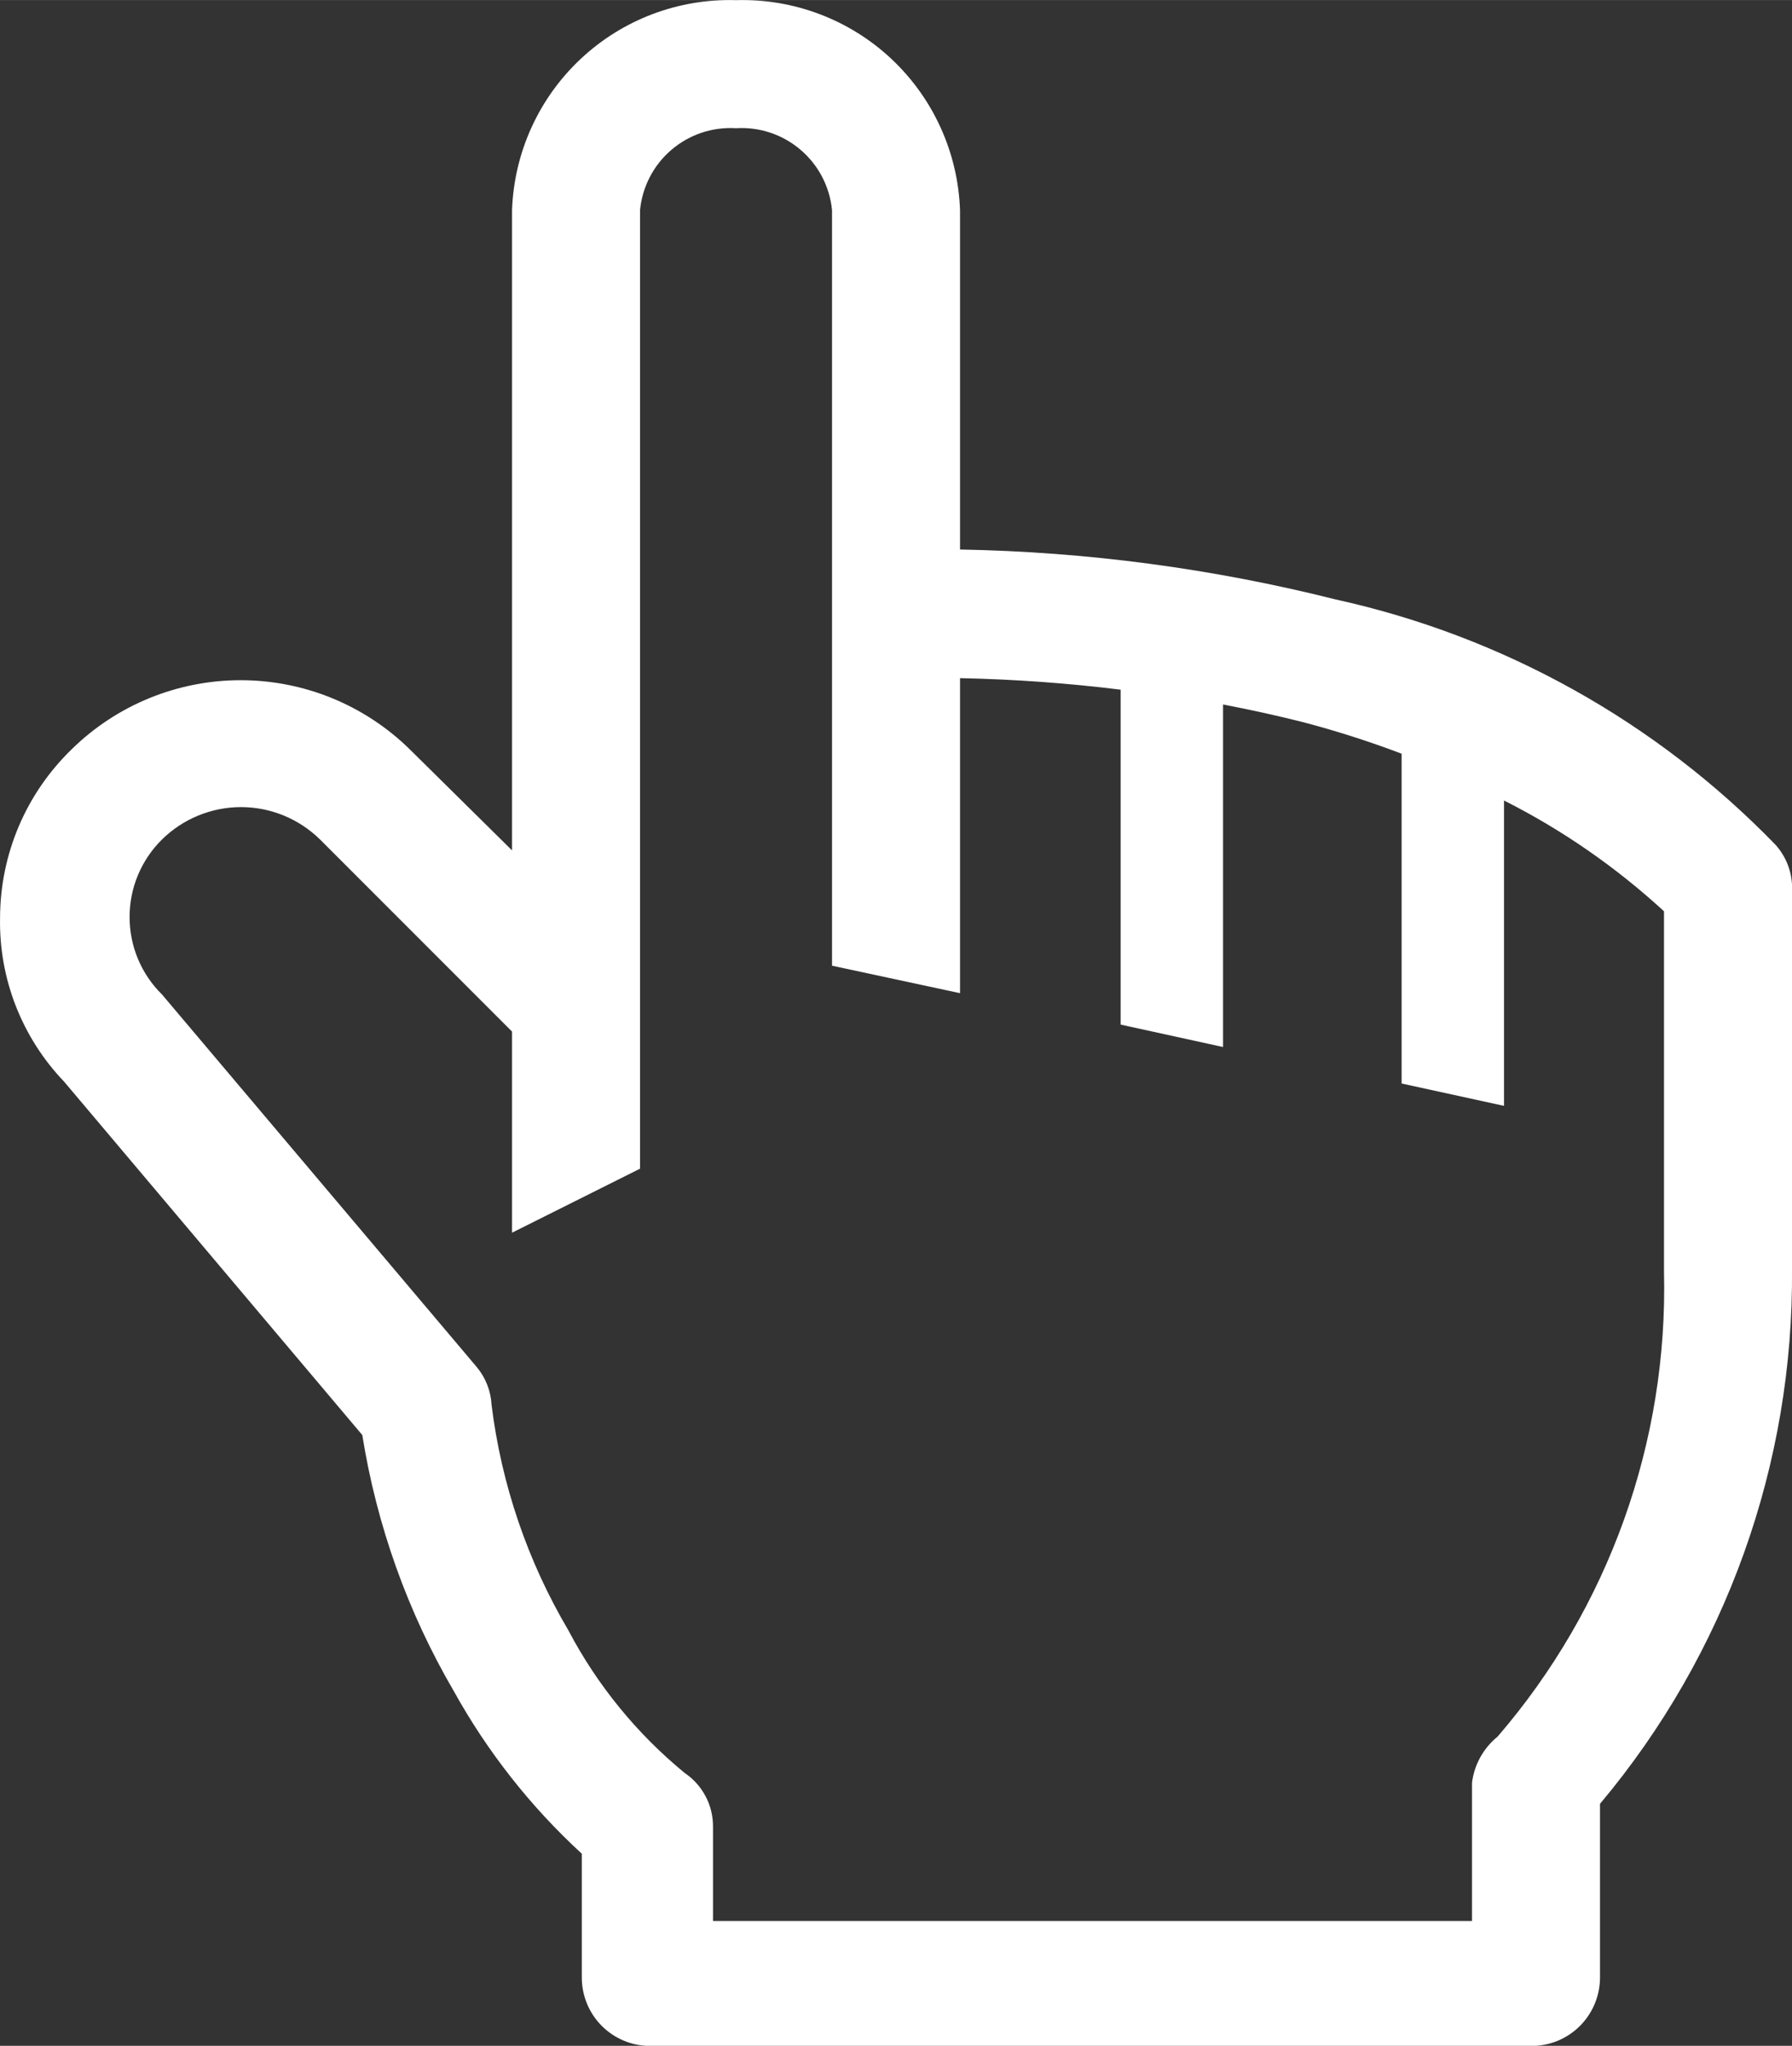 <svg width="28.001" height="31.952" viewBox="0 0 28.001 31.951" fill="none" xmlns="http://www.w3.org/2000/svg" xmlns:xlink="http://www.w3.org/1999/xlink">
	<rect x="0" y="0" width="28.001" height="31.951" fill="#333333" stroke="none"/>
	<defs/>
	<path id="Vector" d="M27.741 13.191C25.876 11.269 23.487 9.937 20.871 9.362C18.95 8.879 16.981 8.617 15.001 8.582L15.001 3.282C14.969 2.383 14.584 1.534 13.928 0.919C13.272 0.304 12.399 -0.025 11.501 0.002C10.602 -0.025 9.73 0.304 9.074 0.919C8.418 1.534 8.032 2.383 8.001 3.282L8.001 13.281L6.401 11.701C5.696 11.01 4.748 10.623 3.761 10.623C2.773 10.623 1.825 11.01 1.121 11.701C0.768 12.043 0.486 12.451 0.294 12.903C0.102 13.355 0.002 13.841 0.001 14.332C-0.018 15.284 0.342 16.204 1.001 16.892L5.661 22.412C5.886 23.822 6.37 25.178 7.091 26.412C7.617 27.36 8.292 28.218 9.091 28.951L9.091 30.872C9.088 31.145 9.189 31.41 9.375 31.611C9.561 31.812 9.817 31.934 10.091 31.951L24.001 31.951C24.274 31.934 24.53 31.812 24.716 31.611C24.902 31.41 25.004 31.145 25.001 30.872L25.001 28.172C26.966 25.832 28.03 22.867 28.001 19.811L28.001 13.812C27.988 13.581 27.896 13.362 27.741 13.191ZM26.001 19.861C26.065 22.52 25.138 25.108 23.401 27.122C23.18 27.301 23.037 27.559 23.001 27.841L23.001 30.002L11.141 30.002L11.141 28.521C11.141 28.358 11.101 28.196 11.024 28.052C10.947 27.907 10.836 27.783 10.701 27.692C9.951 27.077 9.332 26.319 8.881 25.462C8.244 24.383 7.835 23.185 7.681 21.942C7.67 21.725 7.589 21.518 7.451 21.352L2.531 15.531C2.37 15.373 2.243 15.185 2.156 14.977C2.069 14.77 2.025 14.547 2.025 14.322C2.025 14.096 2.069 13.873 2.156 13.666C2.243 13.458 2.37 13.27 2.531 13.111C2.86 12.787 3.304 12.605 3.766 12.605C4.228 12.605 4.671 12.787 5.001 13.111L8.001 16.111L8.001 19.252L10.001 18.252L10.001 3.282C10.036 2.915 10.213 2.577 10.492 2.339C10.772 2.1 11.133 1.979 11.501 2.002C11.868 1.979 12.229 2.1 12.509 2.339C12.789 2.577 12.965 2.915 13.001 3.282L13.001 15.082L15.001 15.511L15.001 10.591C15.84 10.608 16.678 10.668 17.511 10.771L17.511 16.002L19.111 16.352L19.111 11.002C19.521 11.082 19.941 11.171 20.371 11.281C20.889 11.417 21.4 11.581 21.901 11.771L21.901 16.922L23.501 17.271L23.501 12.502C24.41 12.96 25.251 13.543 26.001 14.232L26.001 19.861Z" fill="#FFFFFF" fill-opacity="1" fill-rule="nonzero"/>
</svg>
